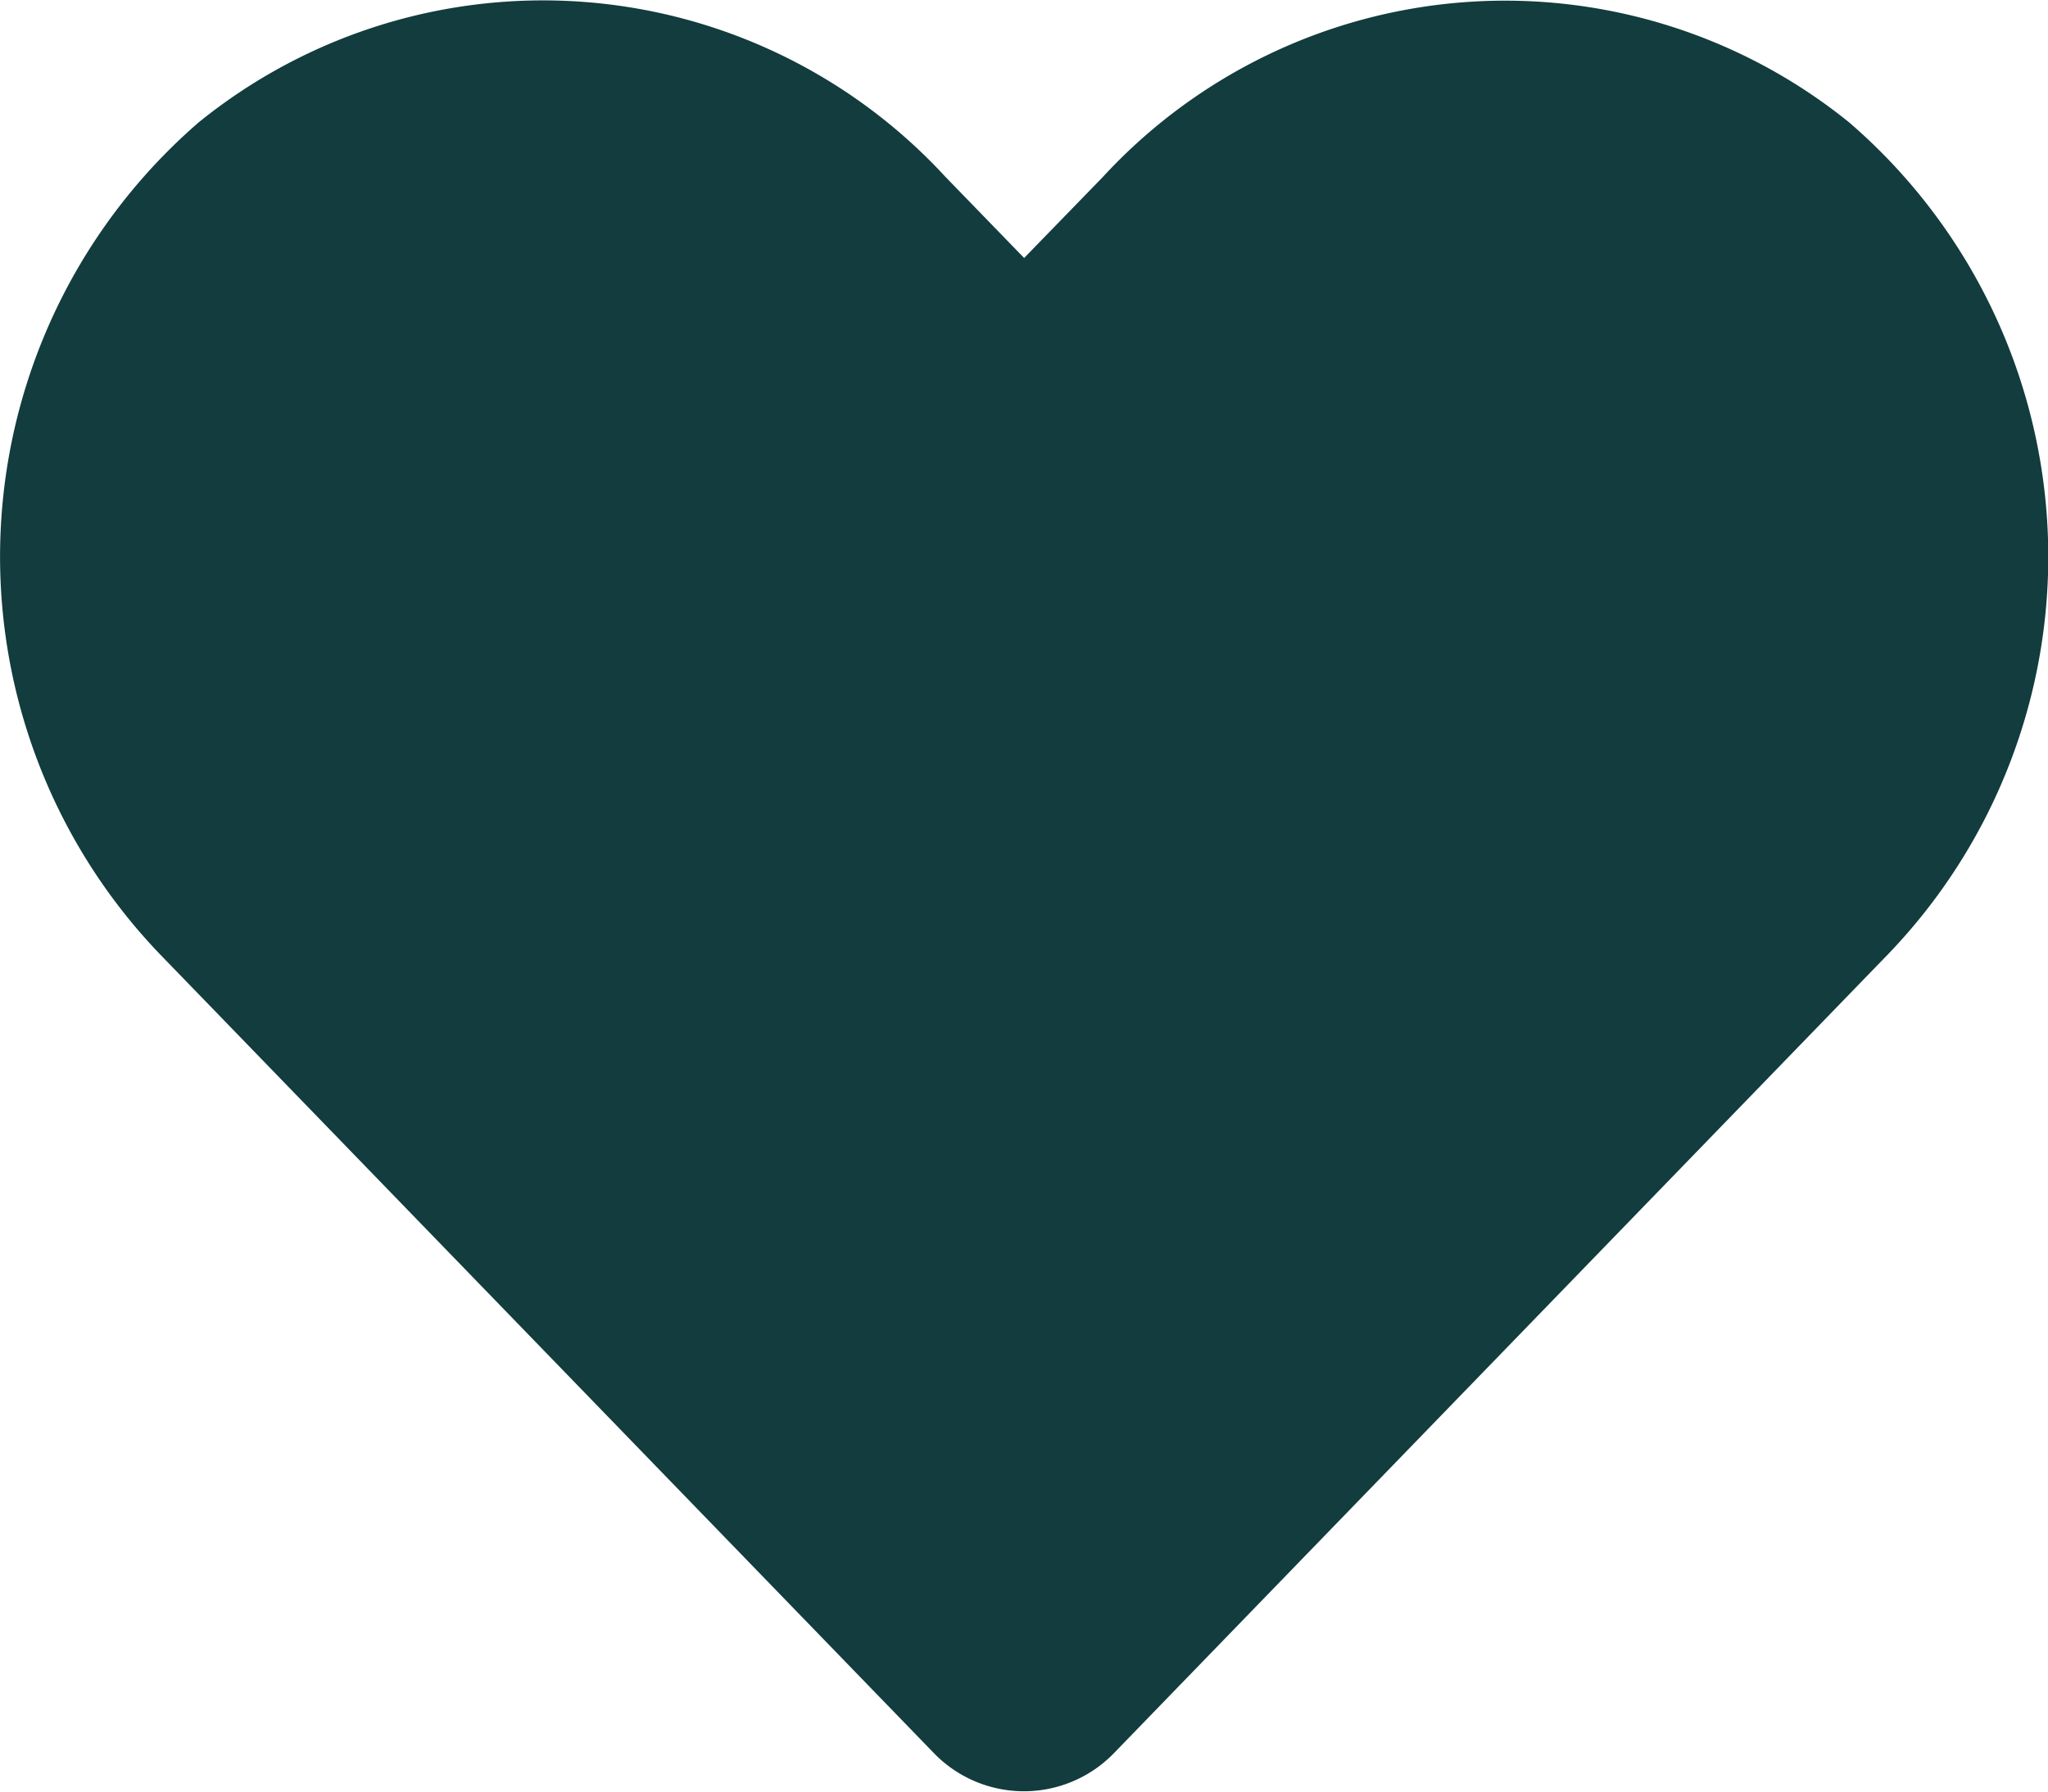 <svg xmlns="http://www.w3.org/2000/svg" width="15" height="13.125" viewBox="0 0 15 13.125">
  <path id="Icon_awesome-heart" data-name="Icon awesome-heart" d="M13.543,3.145a4.006,4.006,0,0,0-5.467.4L7.5,4.138l-.577-.595a4.006,4.006,0,0,0-5.467-.4,4.207,4.207,0,0,0-.29,6.091l5.669,5.853a.918.918,0,0,0,1.327,0L13.83,9.236a4.2,4.2,0,0,0-.287-6.091Z" transform="translate(0.001 -2.248)" fill="#123c3d"/>
</svg>
